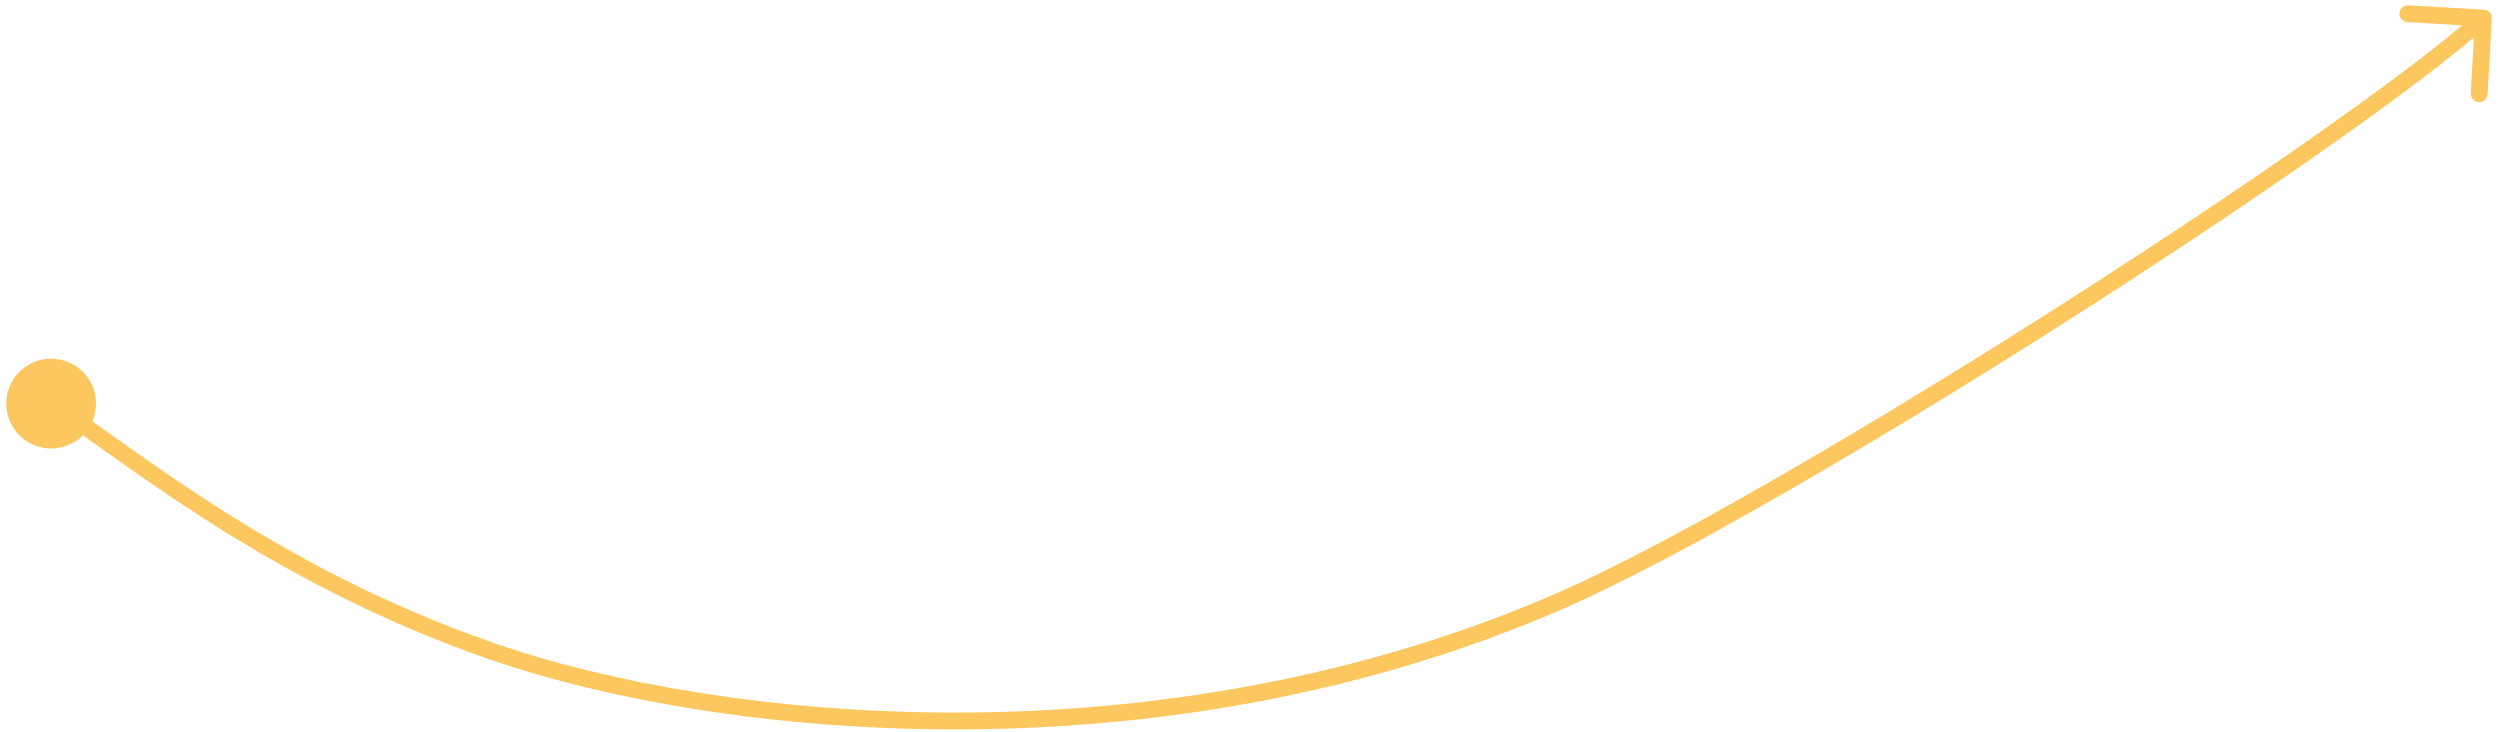 <svg width="297" height="87" viewBox="0 0 297 87" fill="none" xmlns="http://www.w3.org/2000/svg">
<path d="M0.751 47.588C0.553 50.527 2.775 53.07 5.714 53.268C8.653 53.465 11.195 51.243 11.393 48.304C11.591 45.365 9.369 42.823 6.43 42.625C3.491 42.427 0.948 44.649 0.751 47.588ZM185.536 71.304L185.937 72.22L185.536 71.304ZM296.035 2.205C296.067 1.653 295.645 1.181 295.094 1.149L286.109 0.636C285.557 0.604 285.085 1.026 285.053 1.577C285.022 2.128 285.443 2.601 285.994 2.632L293.981 3.089L293.525 11.076C293.493 11.627 293.915 12.1 294.466 12.131C295.017 12.163 295.49 11.742 295.522 11.19L296.035 2.205ZM6.072 47.946L5.541 48.794C13.908 54.039 31.235 68.999 58.154 78.334L58.481 77.389L58.809 76.444C32.176 67.209 15.259 52.525 6.603 47.099L6.072 47.946ZM58.481 77.389L58.154 78.334C85.117 87.683 137.928 93.2 185.937 72.22L185.536 71.304L185.136 70.387C137.678 91.127 85.398 85.664 58.809 76.444L58.481 77.389ZM185.536 71.304L185.937 72.22C199.028 66.499 222.182 52.988 244.165 39.029C266.141 25.073 287.076 10.587 295.702 2.894L295.037 2.148L294.371 1.401C285.883 8.971 265.081 23.377 243.092 37.34C221.109 51.3 198.071 64.735 185.136 70.387L185.536 71.304Z" fill="#FBC75E"/>
</svg>
